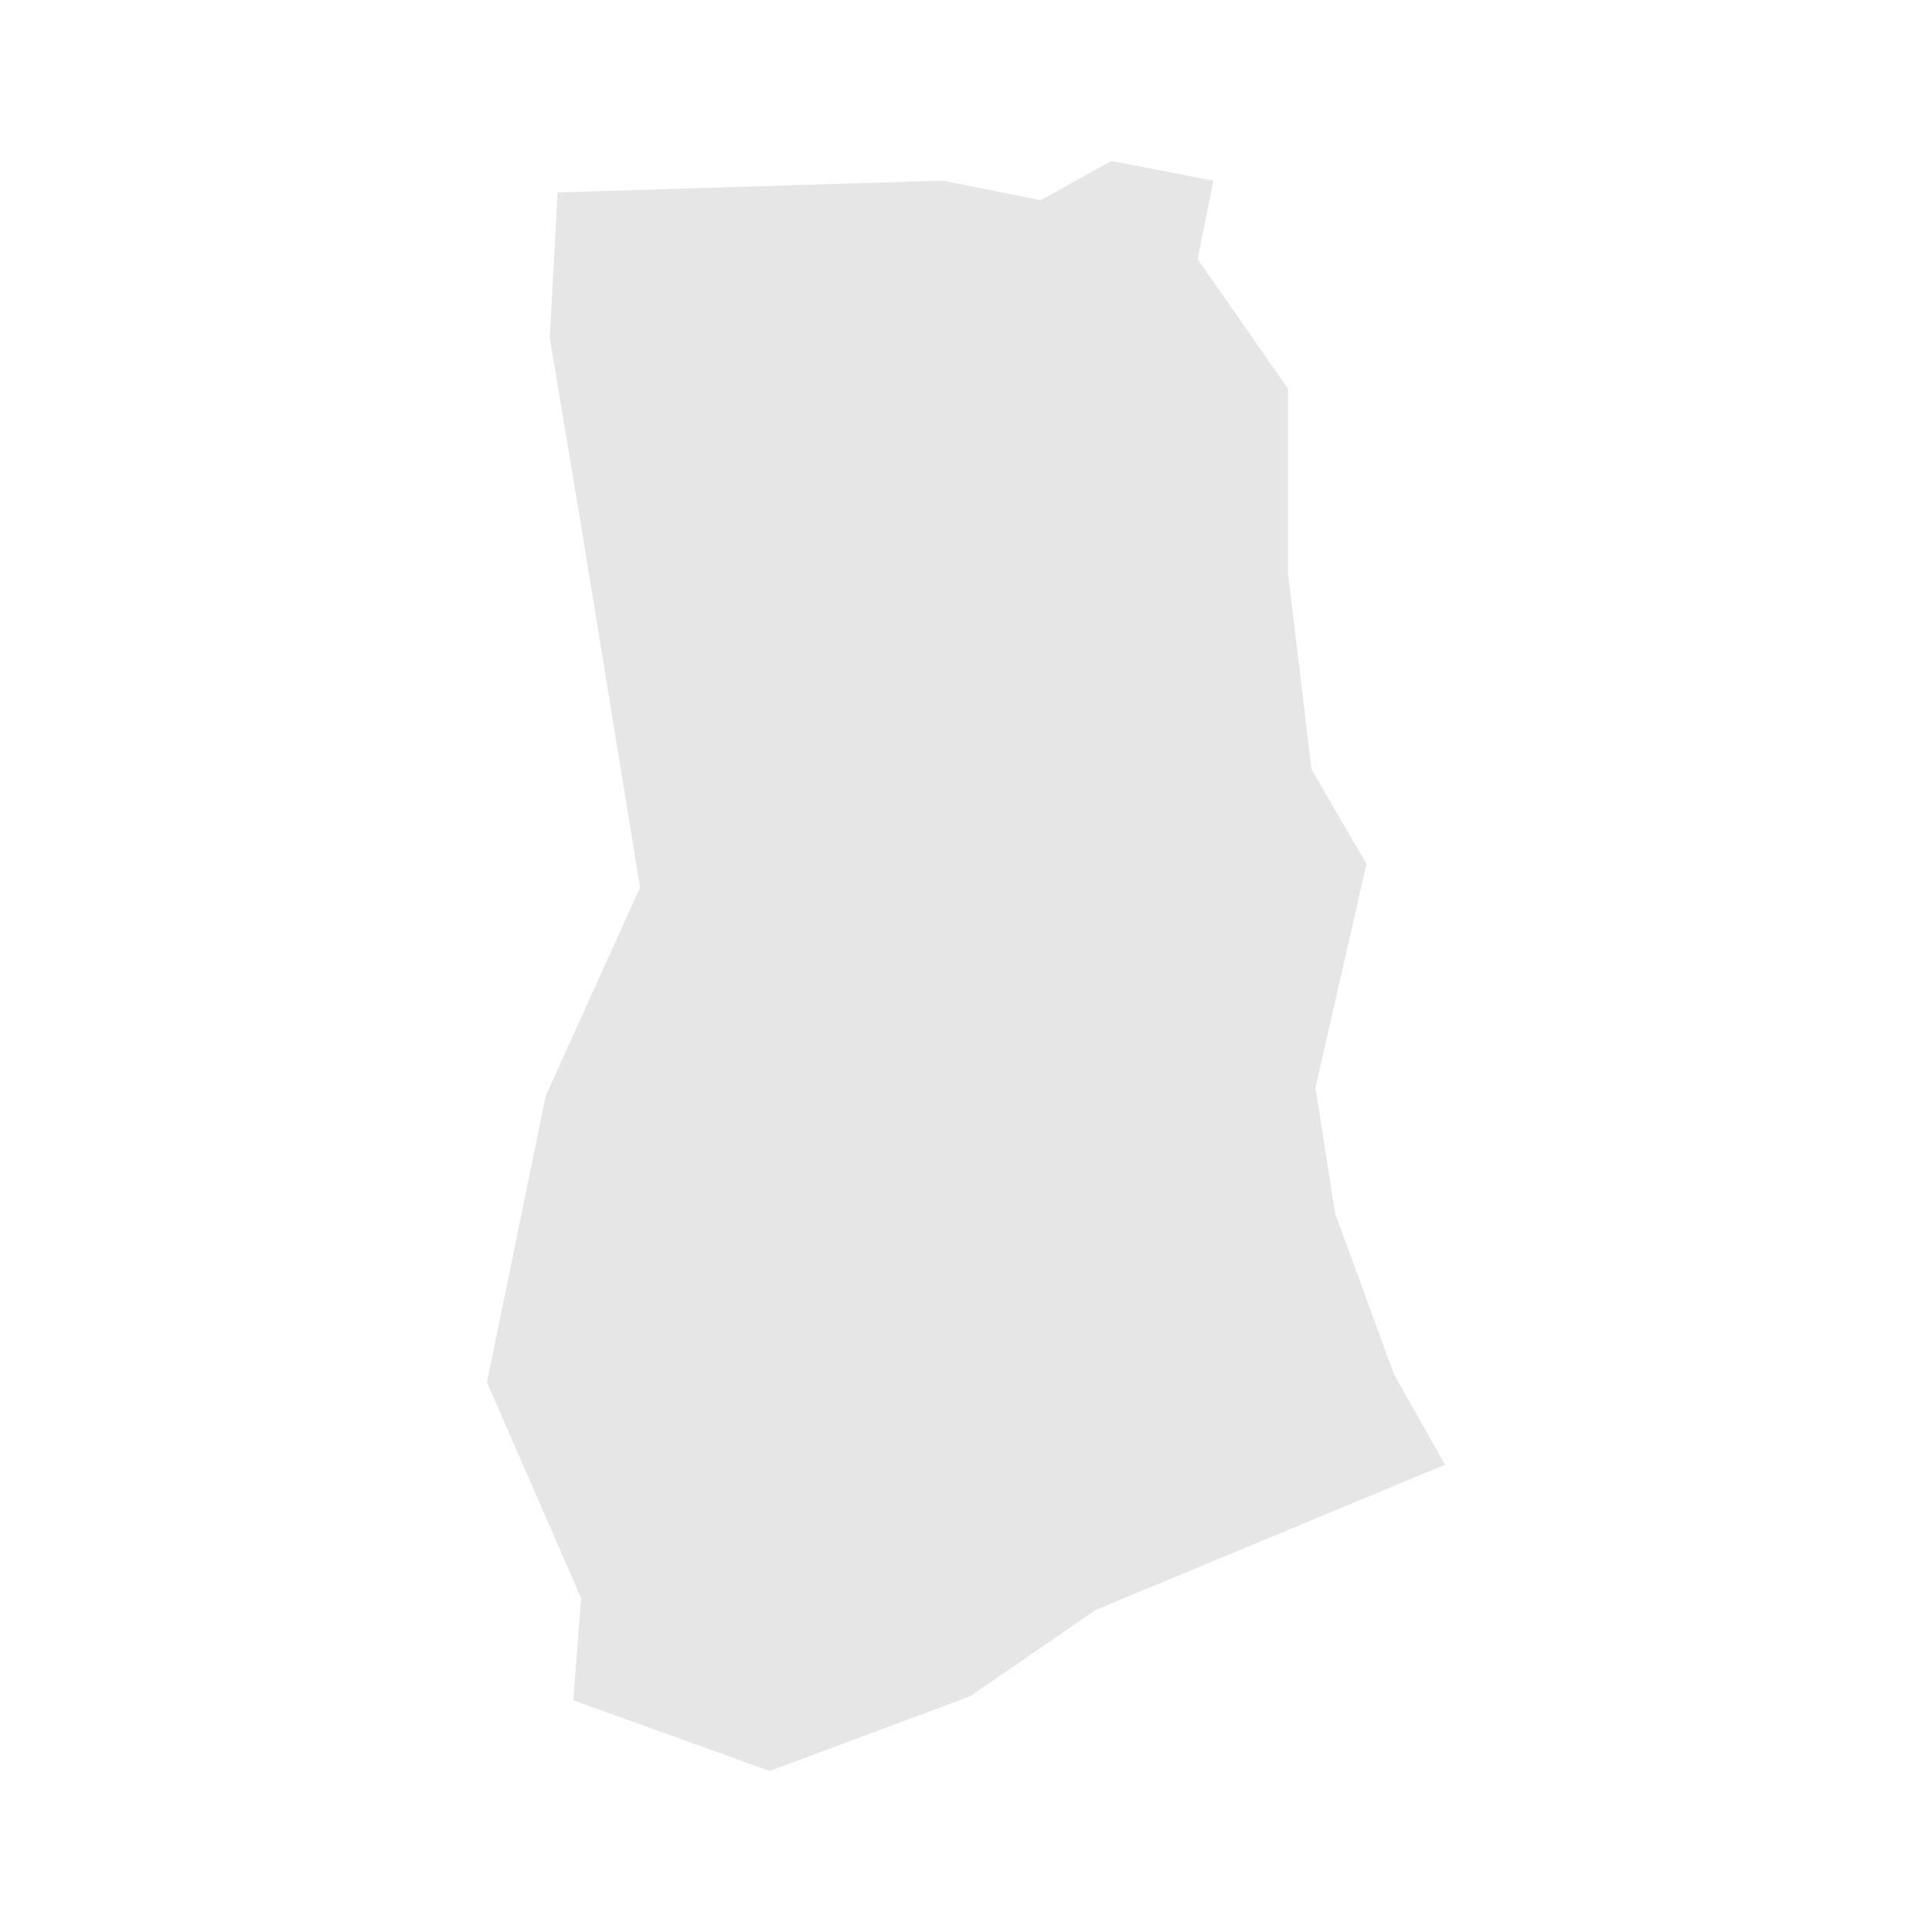 <svg width="40" height="40" xmlns="http://www.w3.org/2000/svg" fill="#e6e6e6"  
    viewBox="963.9 426.5 32.6 49.2" preserveAspectRatio="xMidYMid meet">
        <path d="M986.5 431.1l-0.4 2 2.3 3.3 0 4.7 0.6 5 1.4 2.4-1.3 5.7 0.5 3.2 1.5 4.1 1.3 2.3-8.9 3.7-3.2 2.2-5.1 1.9-5-1.8 0.2-2.6-2.4-5.5 1.5-7.3 2.4-5.3-1.5-9.2-0.8-4.8 0.2-3.7 9.8-0.3 2.5 0.5 1.8-1 2.6 0.5z" id="GH" name="Ghana">
</path>
    </svg>